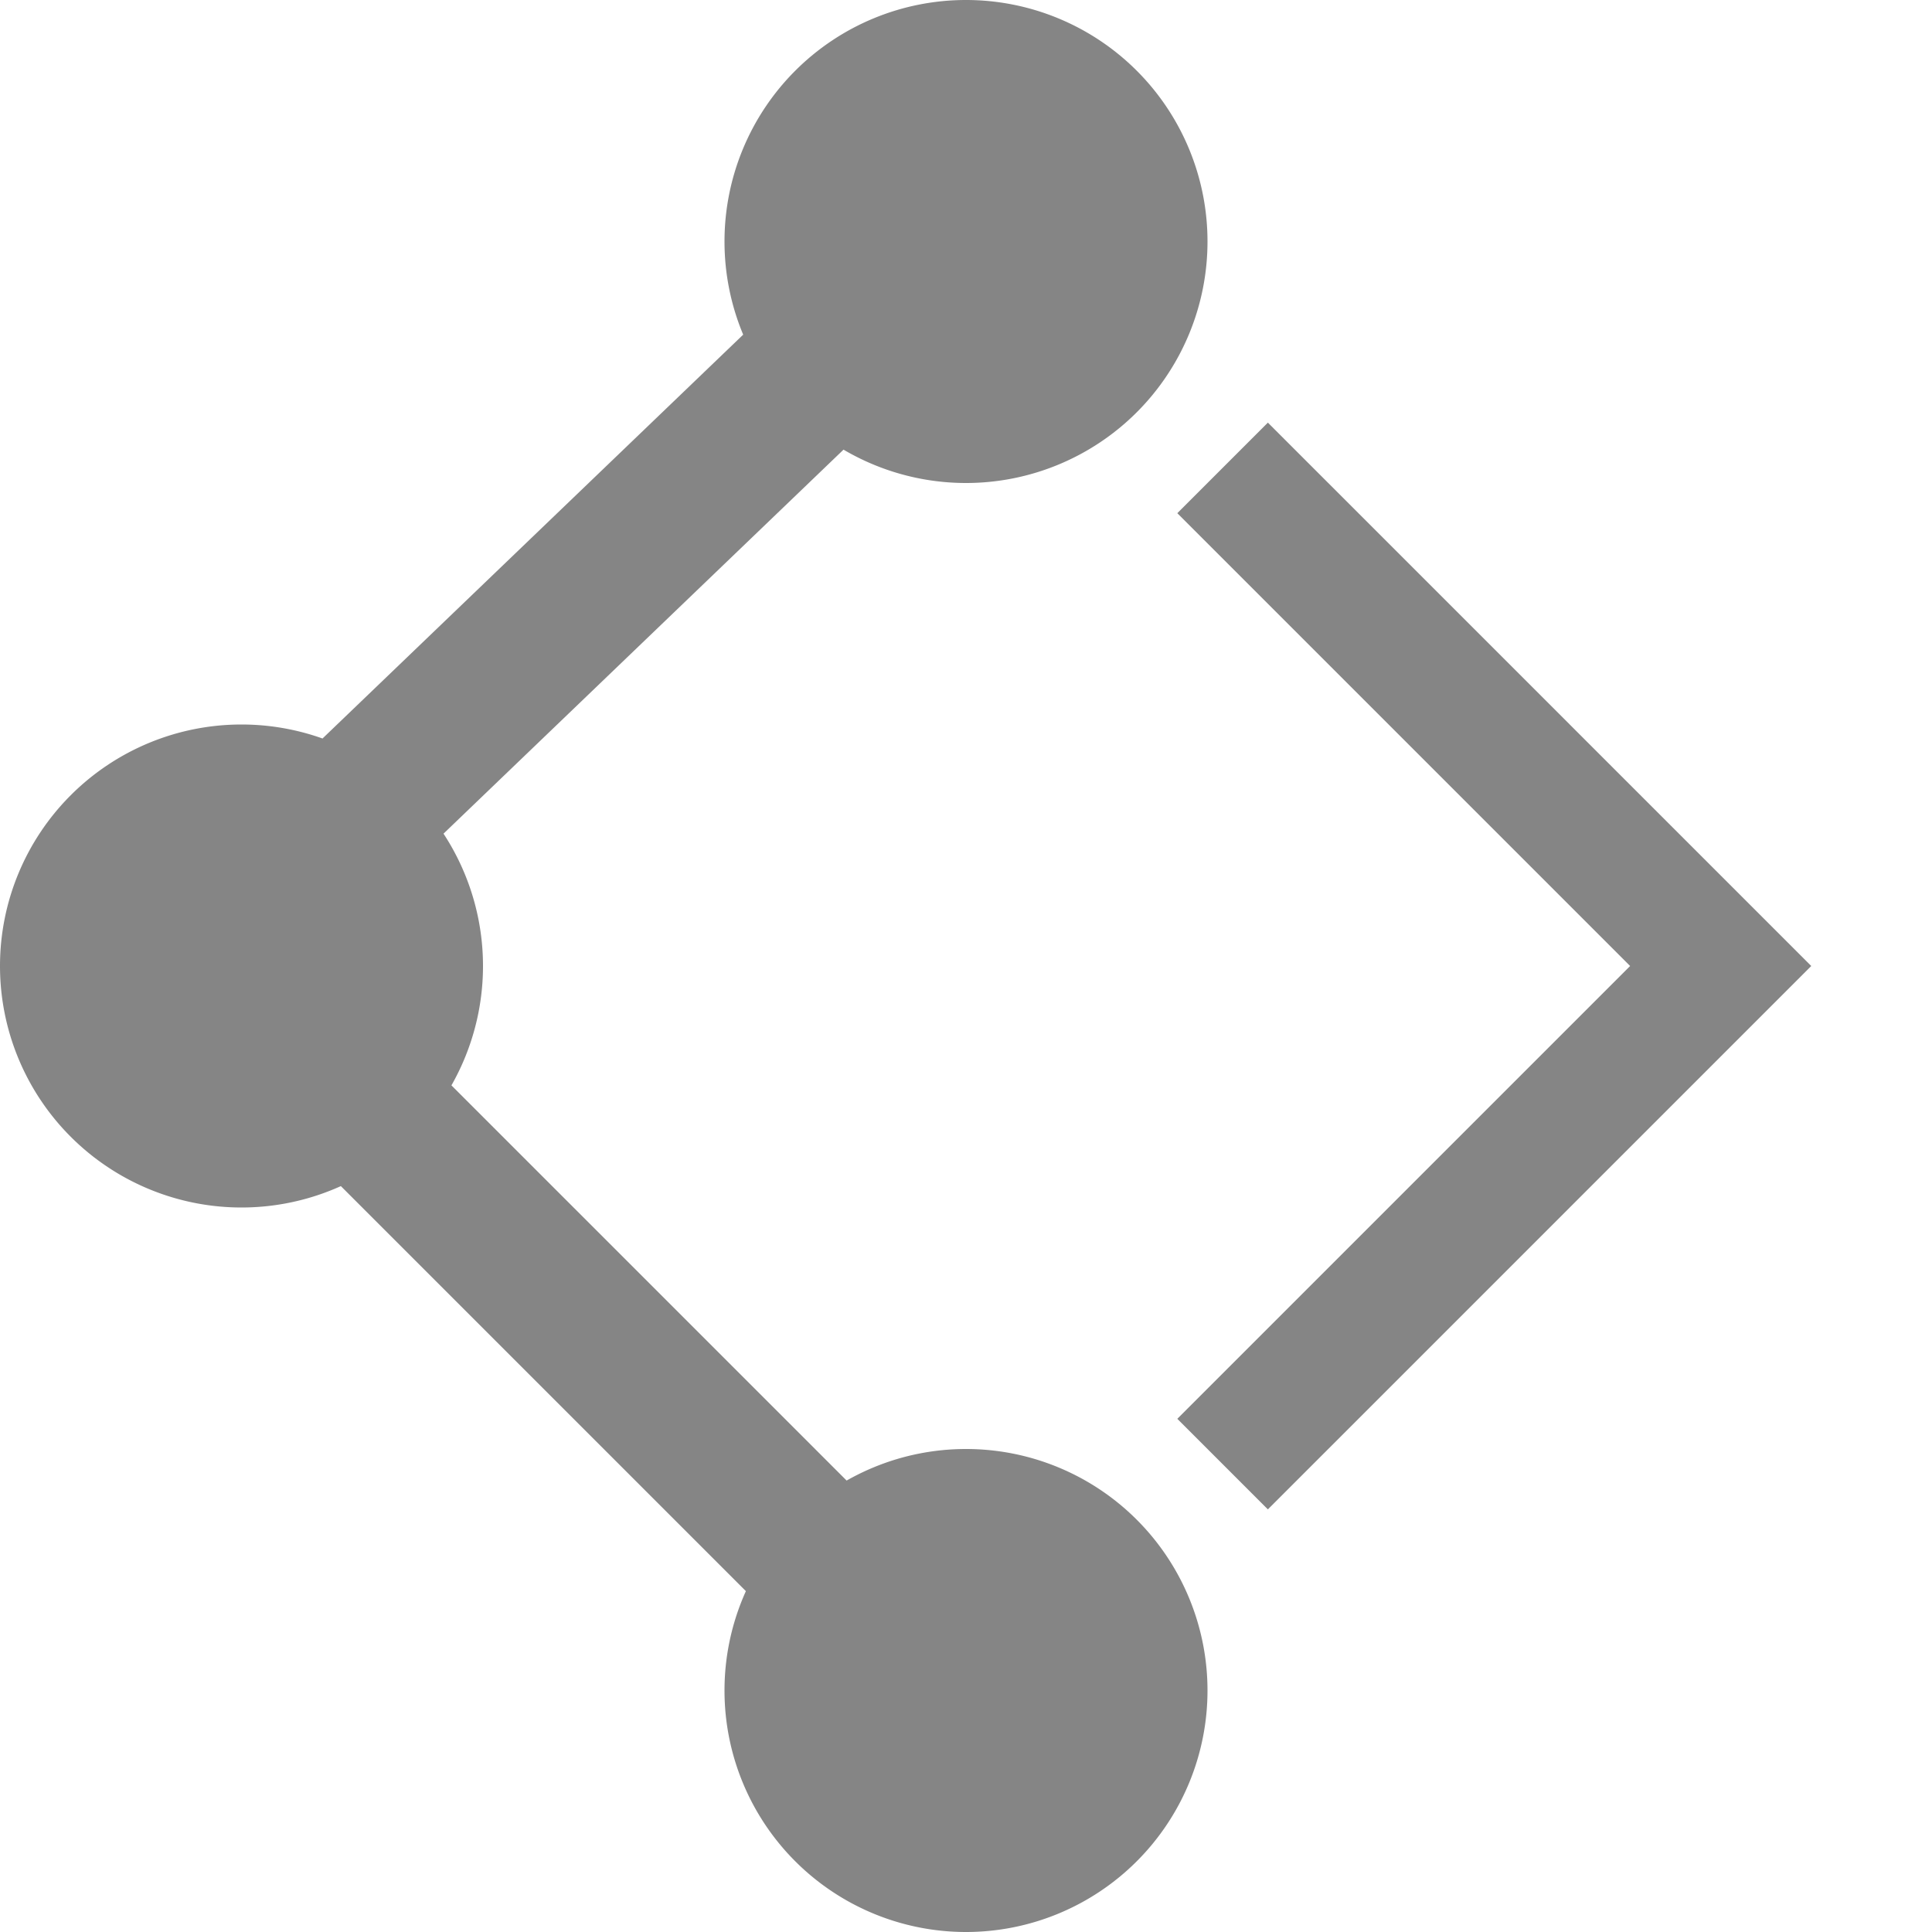 <svg viewBox="0 0 16 16" width="16" height="16" xmlns="http://www.w3.org/2000/svg" fill="#858585" fill-opacity="1">
  <path d="M8 0A1 1 0 008 4 1 1 0 008 0M8 1 1.75 7 1.75 8.75 8 2.75 8 1M2 6A1 1 0 002 10 1 1 0 002 6M1.75 7 1.75 8.75 8 15 8 13.25 1.75 7 1.75 7M8 12A1 1 0 008 16 1 1 0 008 12M9.75 4.25 13.5 8 9.75 11.75 10.5 12.5 15 8 10.5 3.5 9.75 4.25"></path>
</svg>
